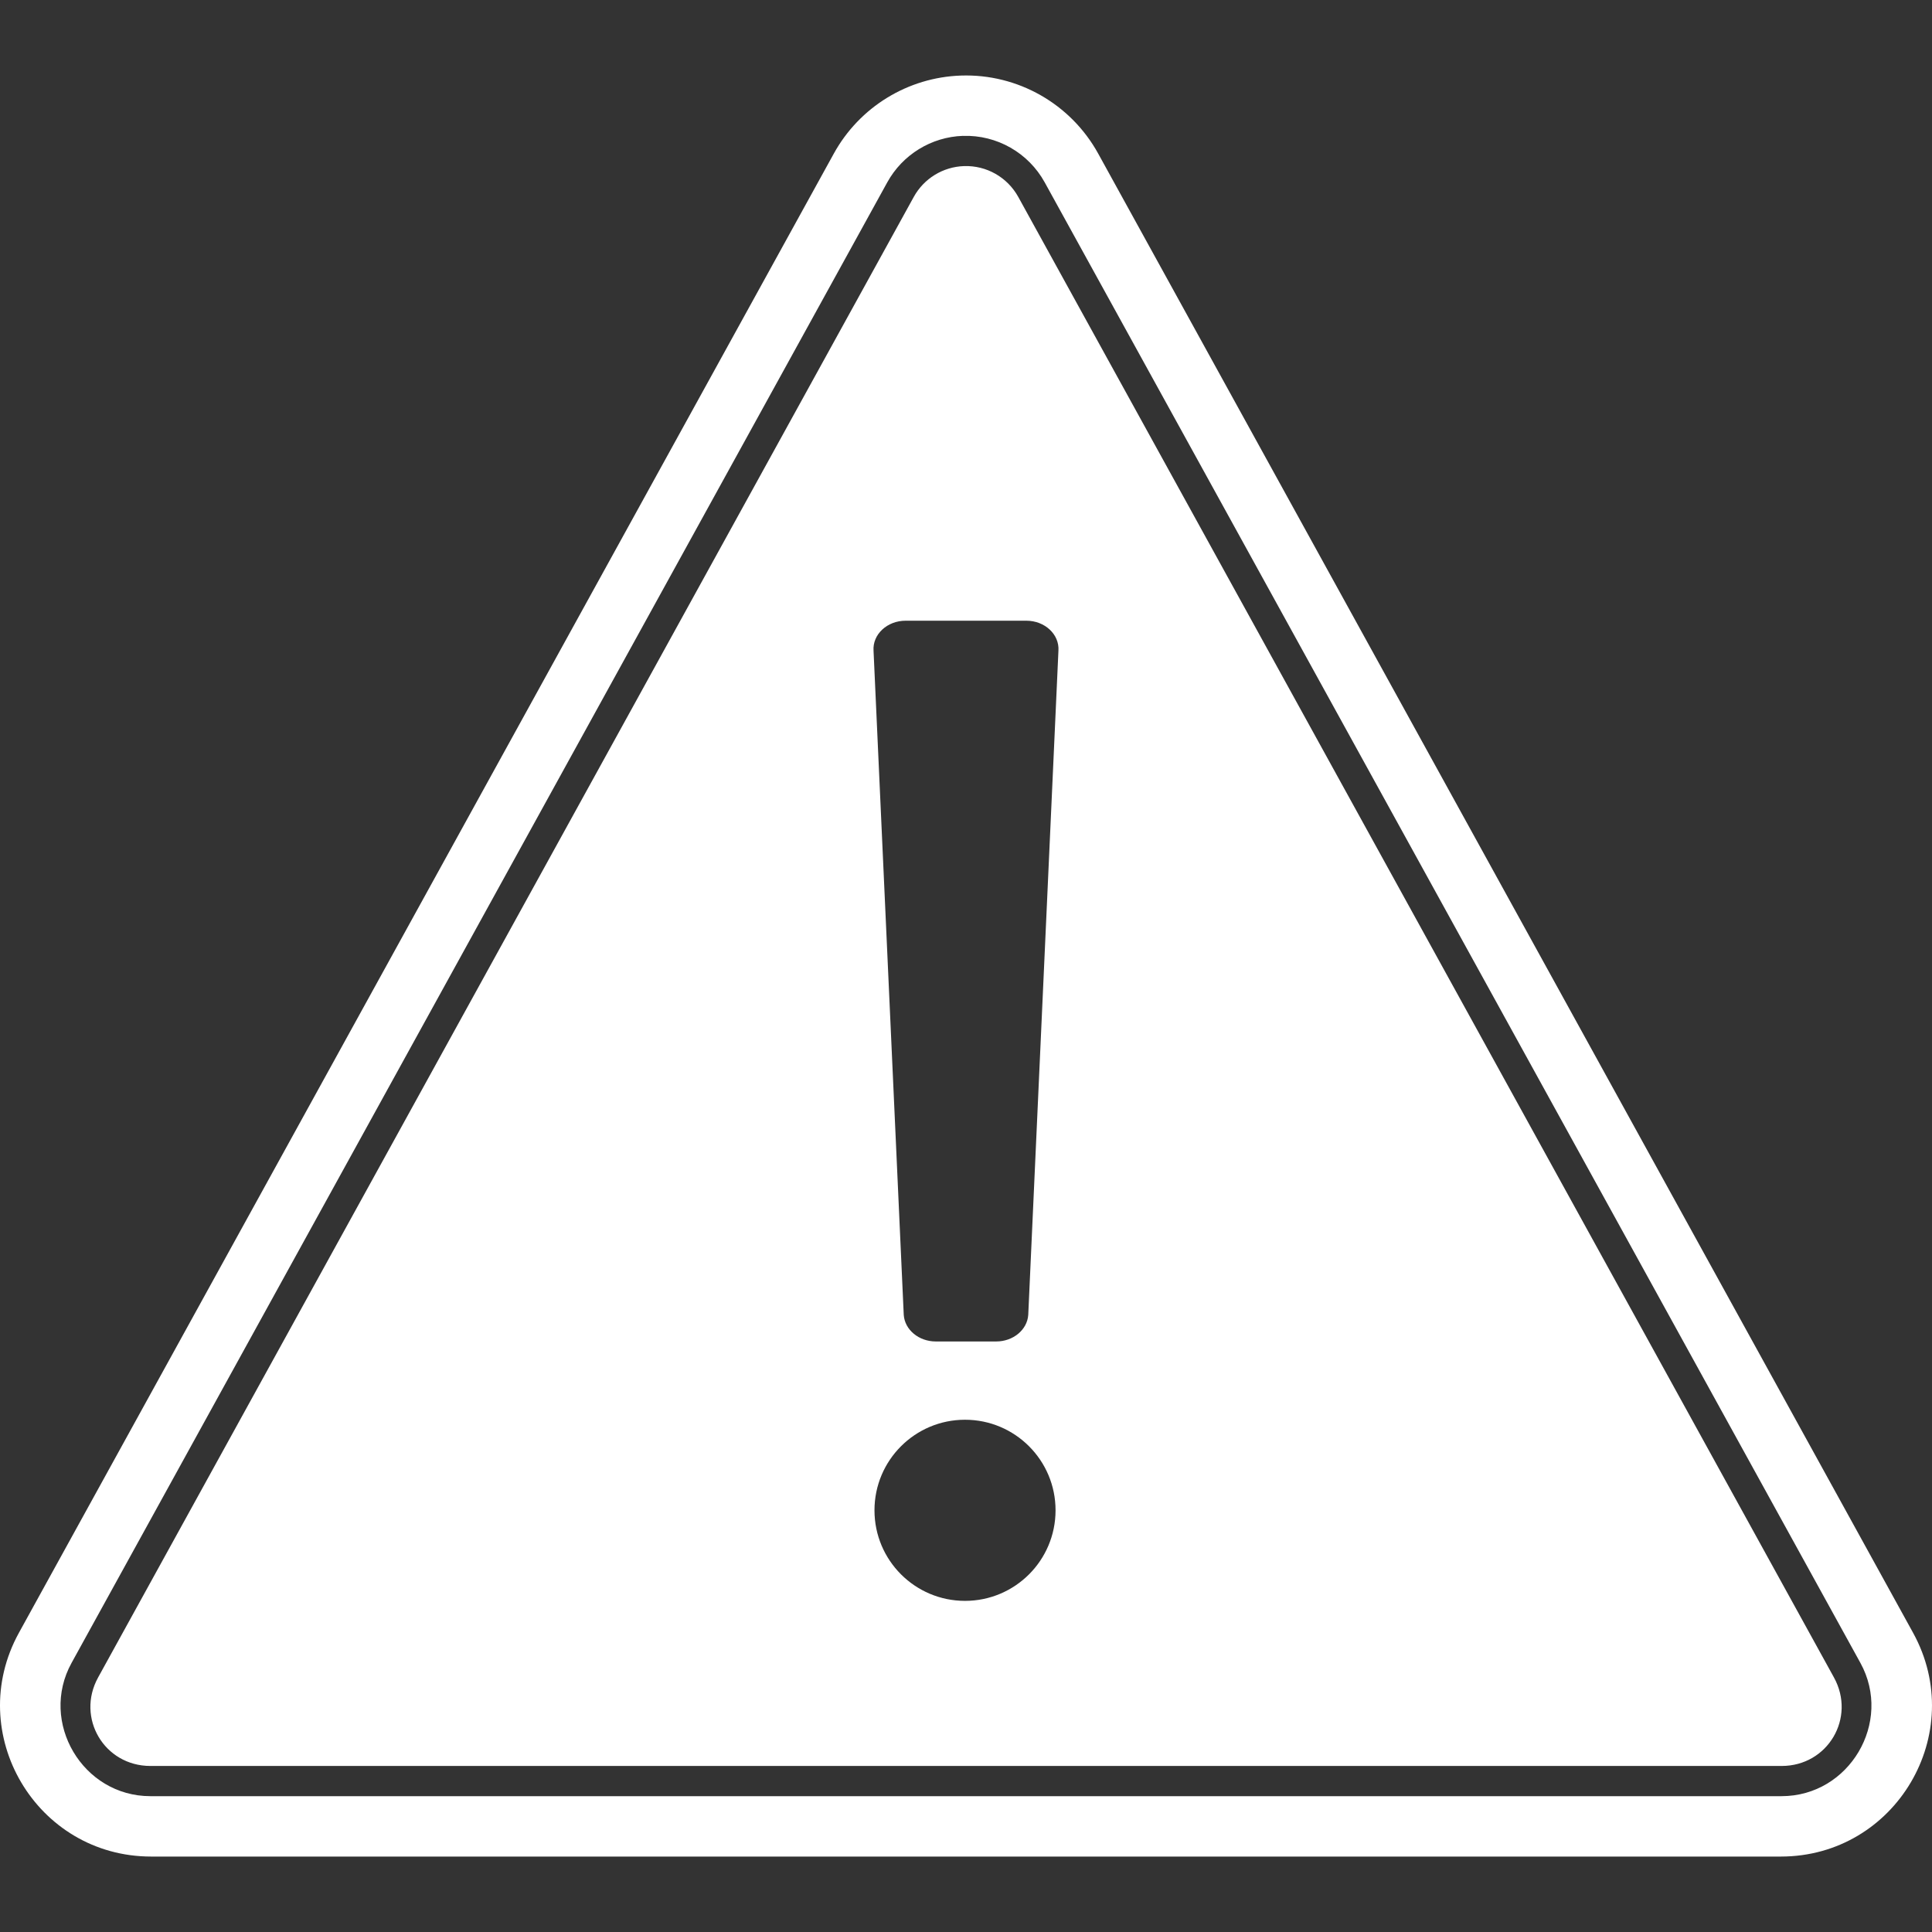 <?xml version="1.0" encoding="UTF-8" standalone="no"?>
<svg
   xmlns:dc="http://purl.org/dc/elements/1.1/"
   xmlns:cc="http://creativecommons.org/ns#"
   xmlns:rdf="http://www.w3.org/1999/02/22-rdf-syntax-ns#"
   xmlns:svg="http://www.w3.org/2000/svg"
   xmlns="http://www.w3.org/2000/svg"
   xmlns:xlink="http://www.w3.org/1999/xlink"
   xmlns:sodipodi="http://sodipodi.sourceforge.net/DTD/sodipodi-0.dtd"
   xmlns:inkscape="http://www.inkscape.org/namespaces/inkscape"
   width="256"
   height="256"
   viewBox="0 0 67.733 67.733"
   version="1.1"
   id="svg8"
   inkscape:version="1.0rc1 (09960d6f05, 2020-04-09)"
   sodipodi:docname="exclamation.svg">
  <rect x="0" y="0" width="67.733" height="67.733" fill="#333333" stroke="none"/>
  <title
     id="title835">Exclamation</title>
  <sodipodi:namedview
     inkscape:snap-midpoints="true"
     inkscape:object-nodes="false"
     inkscape:snap-others="true"
     inkscape:snap-nodes="false"
     inkscape:snap-object-midpoints="true"
     id="base"
     pagecolor="#202020"
     bordercolor="#666666"
     borderopacity="1.0"
     inkscape:pageopacity="0"
     inkscape:pageshadow="2"
     inkscape:zoom="2.59375"
     inkscape:cx="88.377822"
     inkscape:cy="120.83262"
     inkscape:document-units="mm"
     inkscape:current-layer="layer1"
     inkscape:document-rotation="0"
     showgrid="true"
     units="px"
     inkscape:window-width="1920"
     inkscape:window-height="1027"
     inkscape:window-x="-8"
     inkscape:window-y="-8"
     inkscape:window-maximized="1">
    <inkscape:grid
       empspacing="16"
       type="xygrid"
       id="grid833" />
  </sodipodi:namedview>
  <g
     inkscape:label="Exclamation"
     inkscape:groupmode="layer"
     id="layer1">
    <path
       style="color:#000000;font-style:normal;font-variant:normal;font-weight:normal;font-stretch:normal;font-size:medium;line-height:normal;font-family:sans-serif;font-variant-ligatures:normal;font-variant-position:normal;font-variant-caps:normal;font-variant-numeric:normal;font-variant-alternates:normal;font-feature-settings:normal;text-indent:0;text-align:start;text-decoration:none;text-decoration-line:none;text-decoration-style:solid;text-decoration-color:#000000;letter-spacing:normal;word-spacing:normal;text-transform:none;writing-mode:lr-tb;direction:ltr;text-orientation:mixed;dominant-baseline:auto;baseline-shift:baseline;text-anchor:start;white-space:normal;shape-padding:0;clip-rule:nonzero;display:inline;overflow:visible;visibility:visible;isolation:auto;mix-blend-mode:normal;color-interpolation:sRGB;color-interpolation-filters:linearRGB;solid-color:#000000;solid-opacity:1;vector-effect:none;fill:#ffffff;fill-opacity:1;fill-rule:nonzero;stroke:none;stroke-width:5.292;stroke-linecap:round;stroke-linejoin:round;stroke-miterlimit:4;stroke-dasharray:none;stroke-dashoffset:0;stroke-opacity:1;color-rendering:auto;image-rendering:auto;shape-rendering:auto;text-rendering:auto;enable-background:new"
       d="M 33.692,2.649 C 31.828,2.711 30.134,3.75 29.233,5.383 L 0.664,57.242 c -1.942,3.527 0.608,7.845 4.633,7.846 H 62.436 c 4.025,-0.001 6.575,-4.319 4.633,-7.846 L 38.5,5.383 C 37.539,3.64 35.681,2.583 33.692,2.649 Z m 0.07,2.115 v 0 c 1.184,-0.039 2.293,0.592 2.864,1.63 L 65.223,58.299 c 1.144,2.079 -0.388,4.671 -2.761,4.672 H 5.27 C 2.897,62.97 1.364,60.378 2.509,58.299 L 31.106,6.393 c 0.536,-0.972 1.545,-1.593 2.655,-1.63 z m 0.035,1.059 c -0.737,0.025 -1.406,0.435 -1.762,1.081 L 3.439,58.81 c -0.779,1.416 0.216,3.101 1.832,3.102 H 62.464 c 1.616,-3.02e-4 2.611,-1.686 1.832,-3.102 L 35.699,6.904 C 35.318,6.214 34.586,5.797 33.799,5.823 v 0 z M 31.75,21.761 h 4.232 c 0.649,1.59e-4 1.164,0.481 1.125,1.052 l -1.058,23.283 c -0.035,0.525 -0.529,0.934 -1.125,0.934 h -2.116 c -0.596,-1.38e-4 -1.089,-0.41 -1.124,-0.934 L 30.625,22.813 c -0.039,-0.571 0.476,-1.052 1.125,-1.052 z m 2.082,28.013 c 1.753,-5e-6 3.174,1.421 3.174,3.175 0,1.754 -1.421,3.175 -3.174,3.175 -1.753,5e-6 -3.174,-1.421 -3.174,-3.175 -5.3e-5,-1.754 1.421,-3.175 3.174,-3.175 z"
       id="path6144"
       inkscape:connector-curvature="0"
       sodipodi:nodetypes="ccccccccccccccccccccccccccccccccccccccccc" />
  </g>
</svg>
